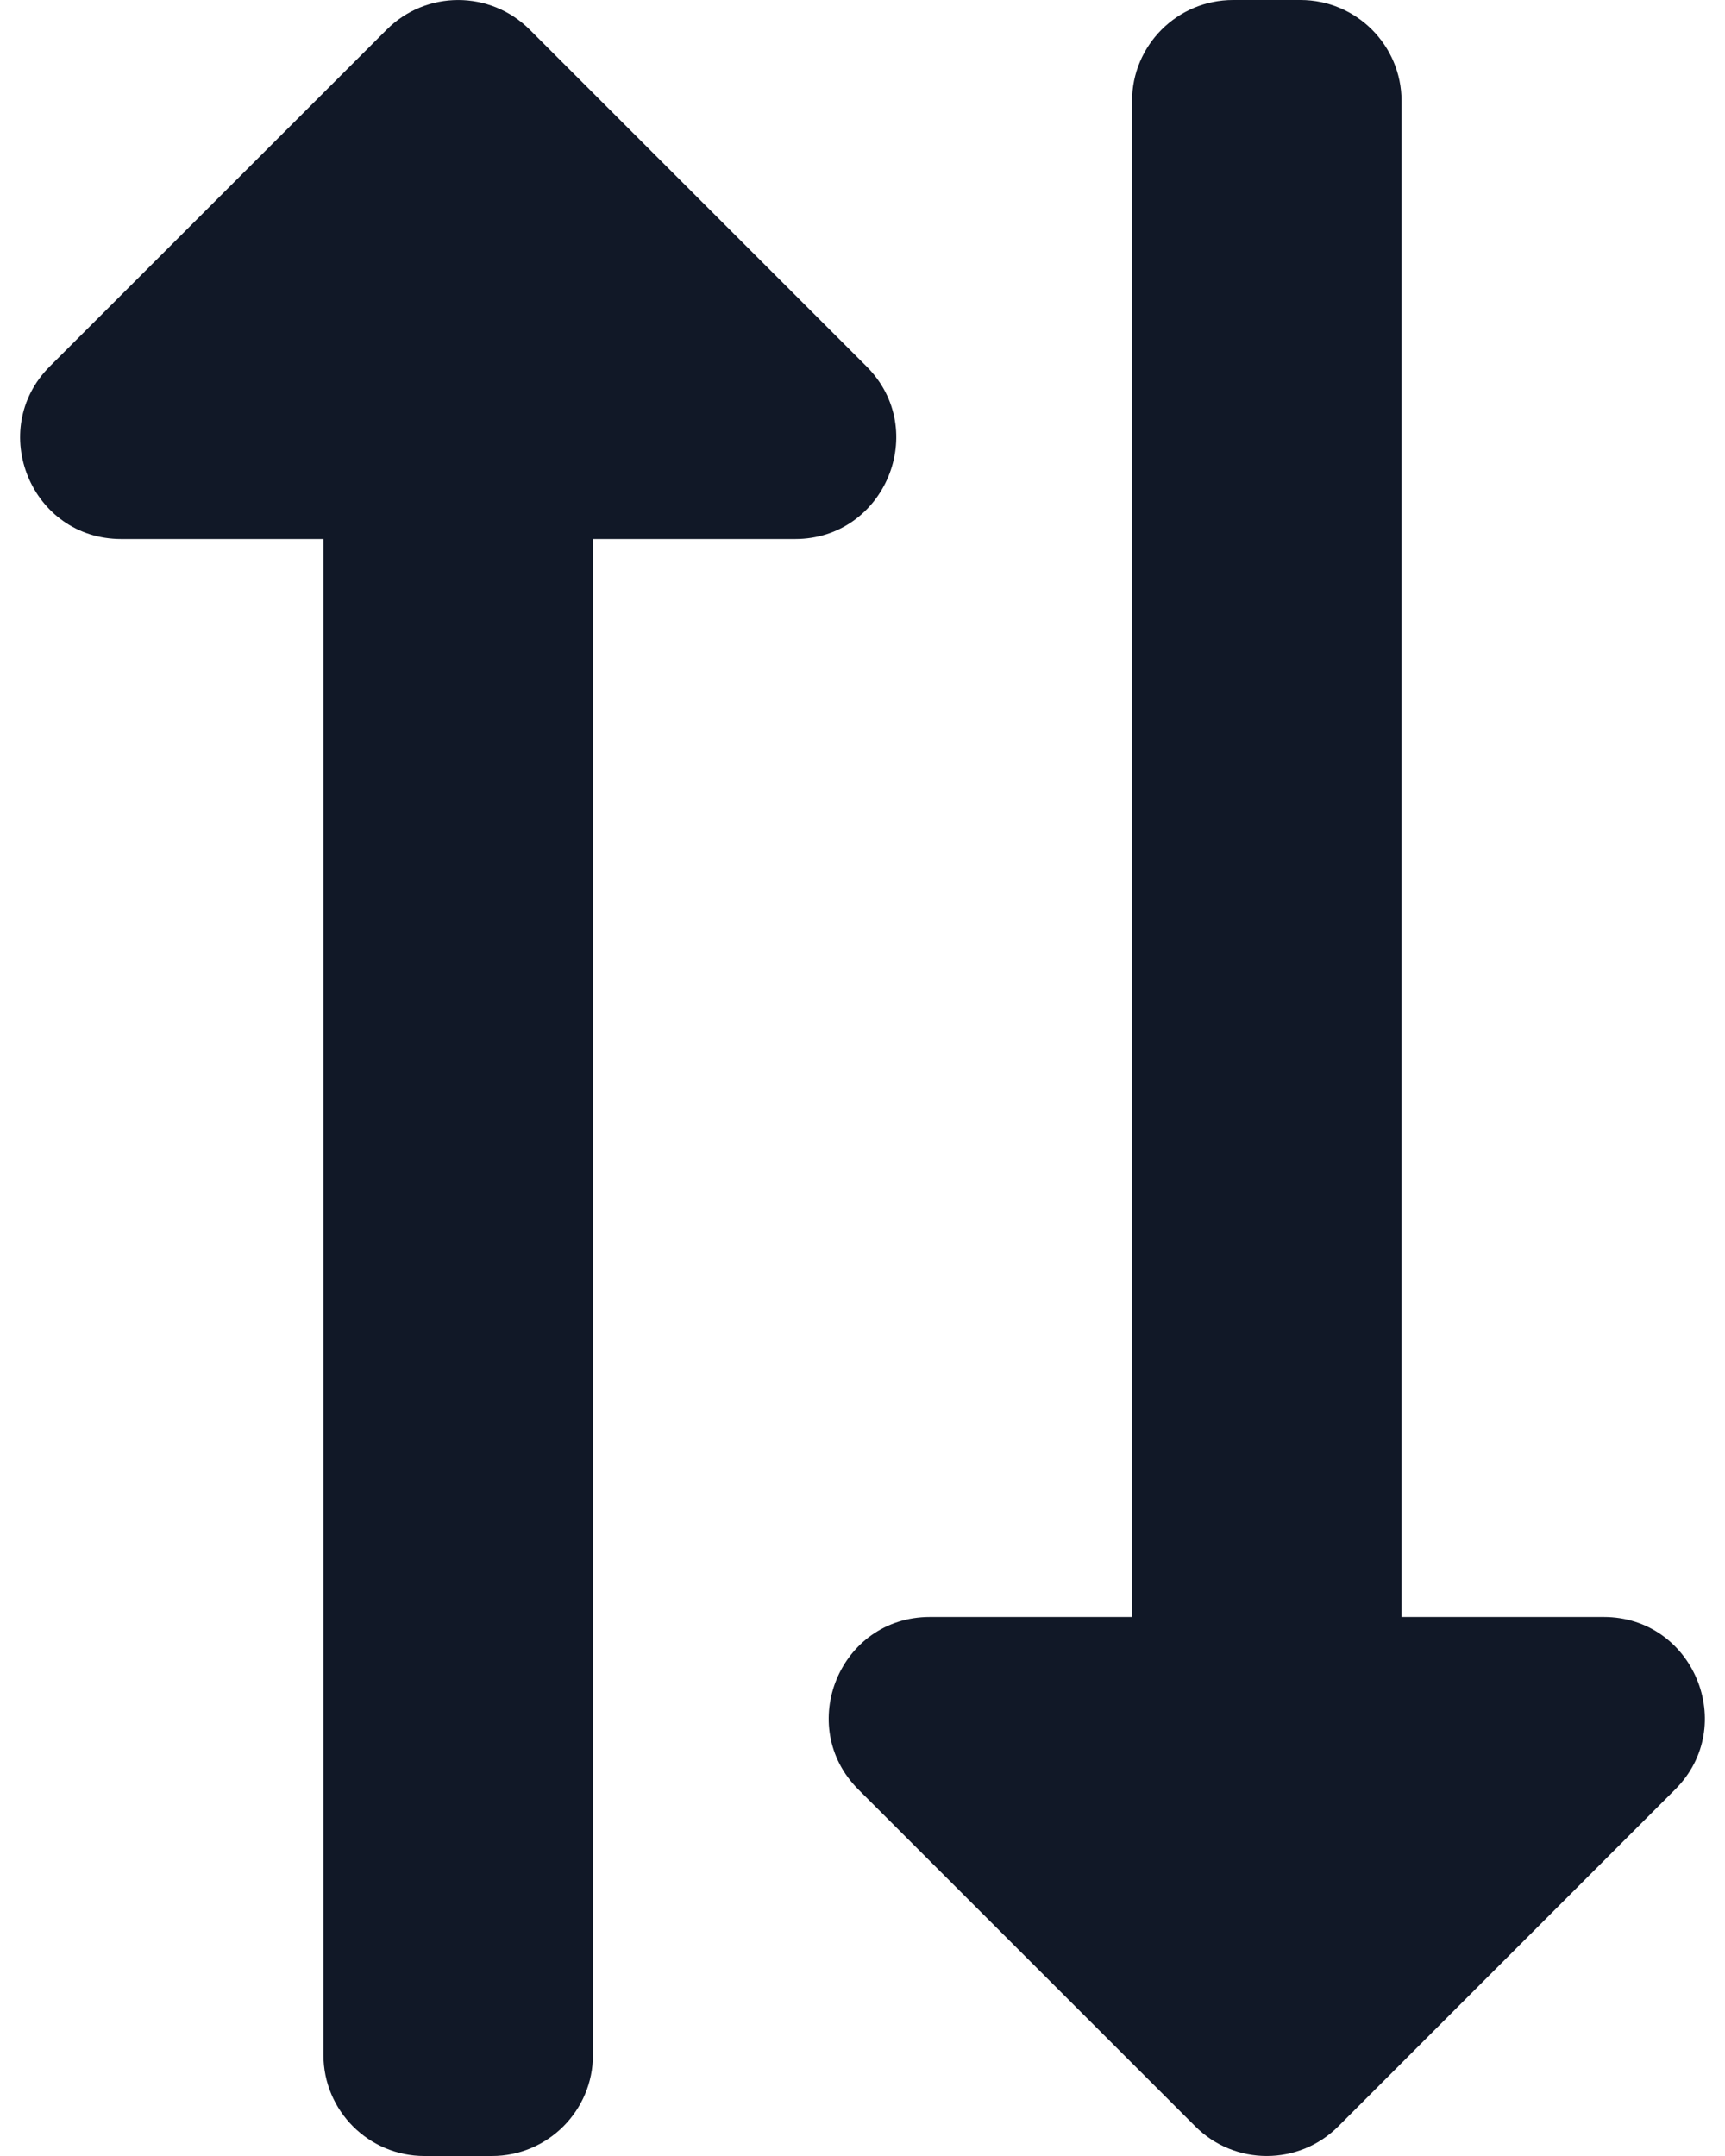 <svg width="20" height="25" viewBox="0 0 20 25" fill="none" xmlns="http://www.w3.org/2000/svg">
<path d="M14.297 0L15.078 0C15.725 0 16.25 0.525 16.25 1.172L16.25 18.75H18.594C19.637 18.75 20.158 20.015 19.422 20.75L15.516 24.657C15.058 25.114 14.316 25.114 13.859 24.657L9.952 20.75C9.219 20.017 9.733 18.75 10.781 18.75H13.125L13.125 1.172C13.125 0.525 13.649 0 14.297 0ZM6.875 23.828L6.875 6.25L9.219 6.25C10.259 6.25 10.785 4.987 10.047 4.249L6.141 0.343C5.683 -0.114 4.941 -0.114 4.484 0.343L0.577 4.249C-0.156 4.983 0.359 6.25 1.406 6.25L3.75 6.25L3.75 23.828C3.75 24.475 4.274 25 4.922 25H5.703C6.35 25 6.875 24.475 6.875 23.828Z" fill="#111827"/>
</svg>
